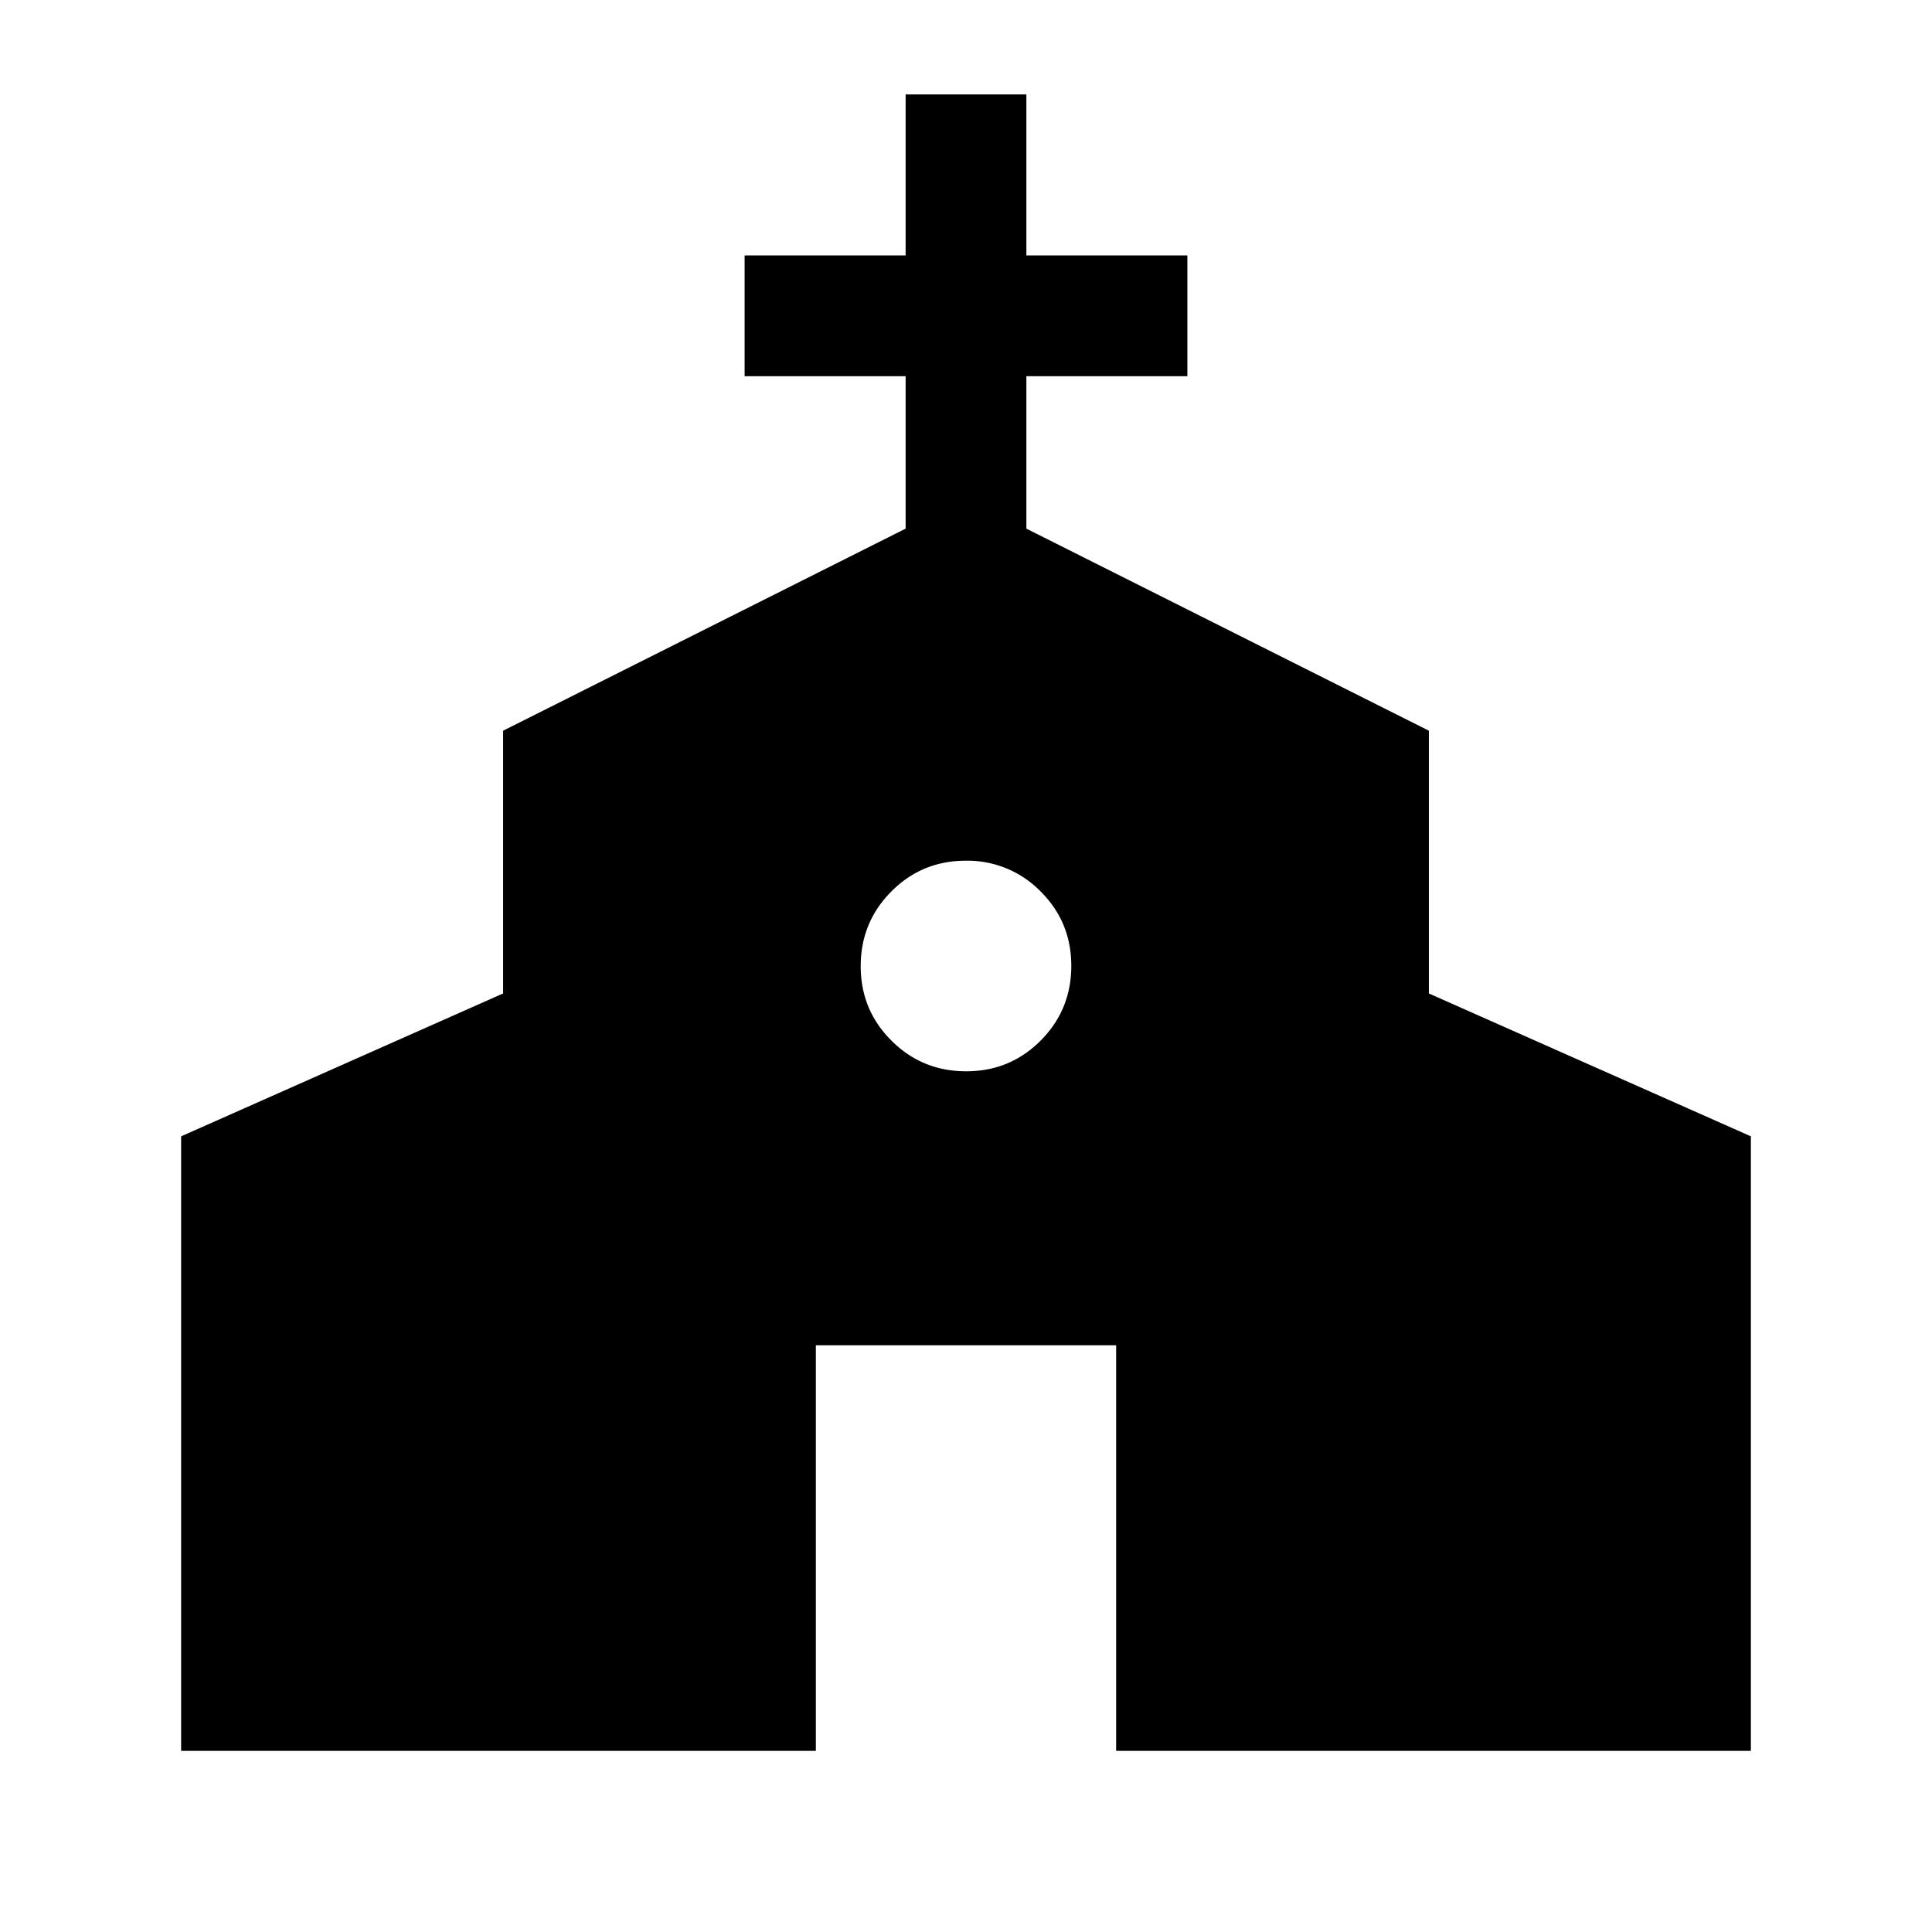 <svg xmlns="http://www.w3.org/2000/svg" width="24" height="24" viewBox="0 0 24 24" fill='currentColor'><path d="M2.25 21.75v-7.634l4-1.775V9.077l5-2.51V4.673h-2v-1.5h2v-2h1.5v2h2v1.5h-2v1.894l5 2.51v3.264l4 1.775v7.634h-7.885v-5.038h-3.73v5.038zm9.752-8.442q.546 0 .926-.382t.38-.928-.383-.926a1.27 1.27 0 0 0-.927-.38q-.546 0-.926.383-.38.382-.38.927 0 .546.383.926.381.38.927.38"/></svg>